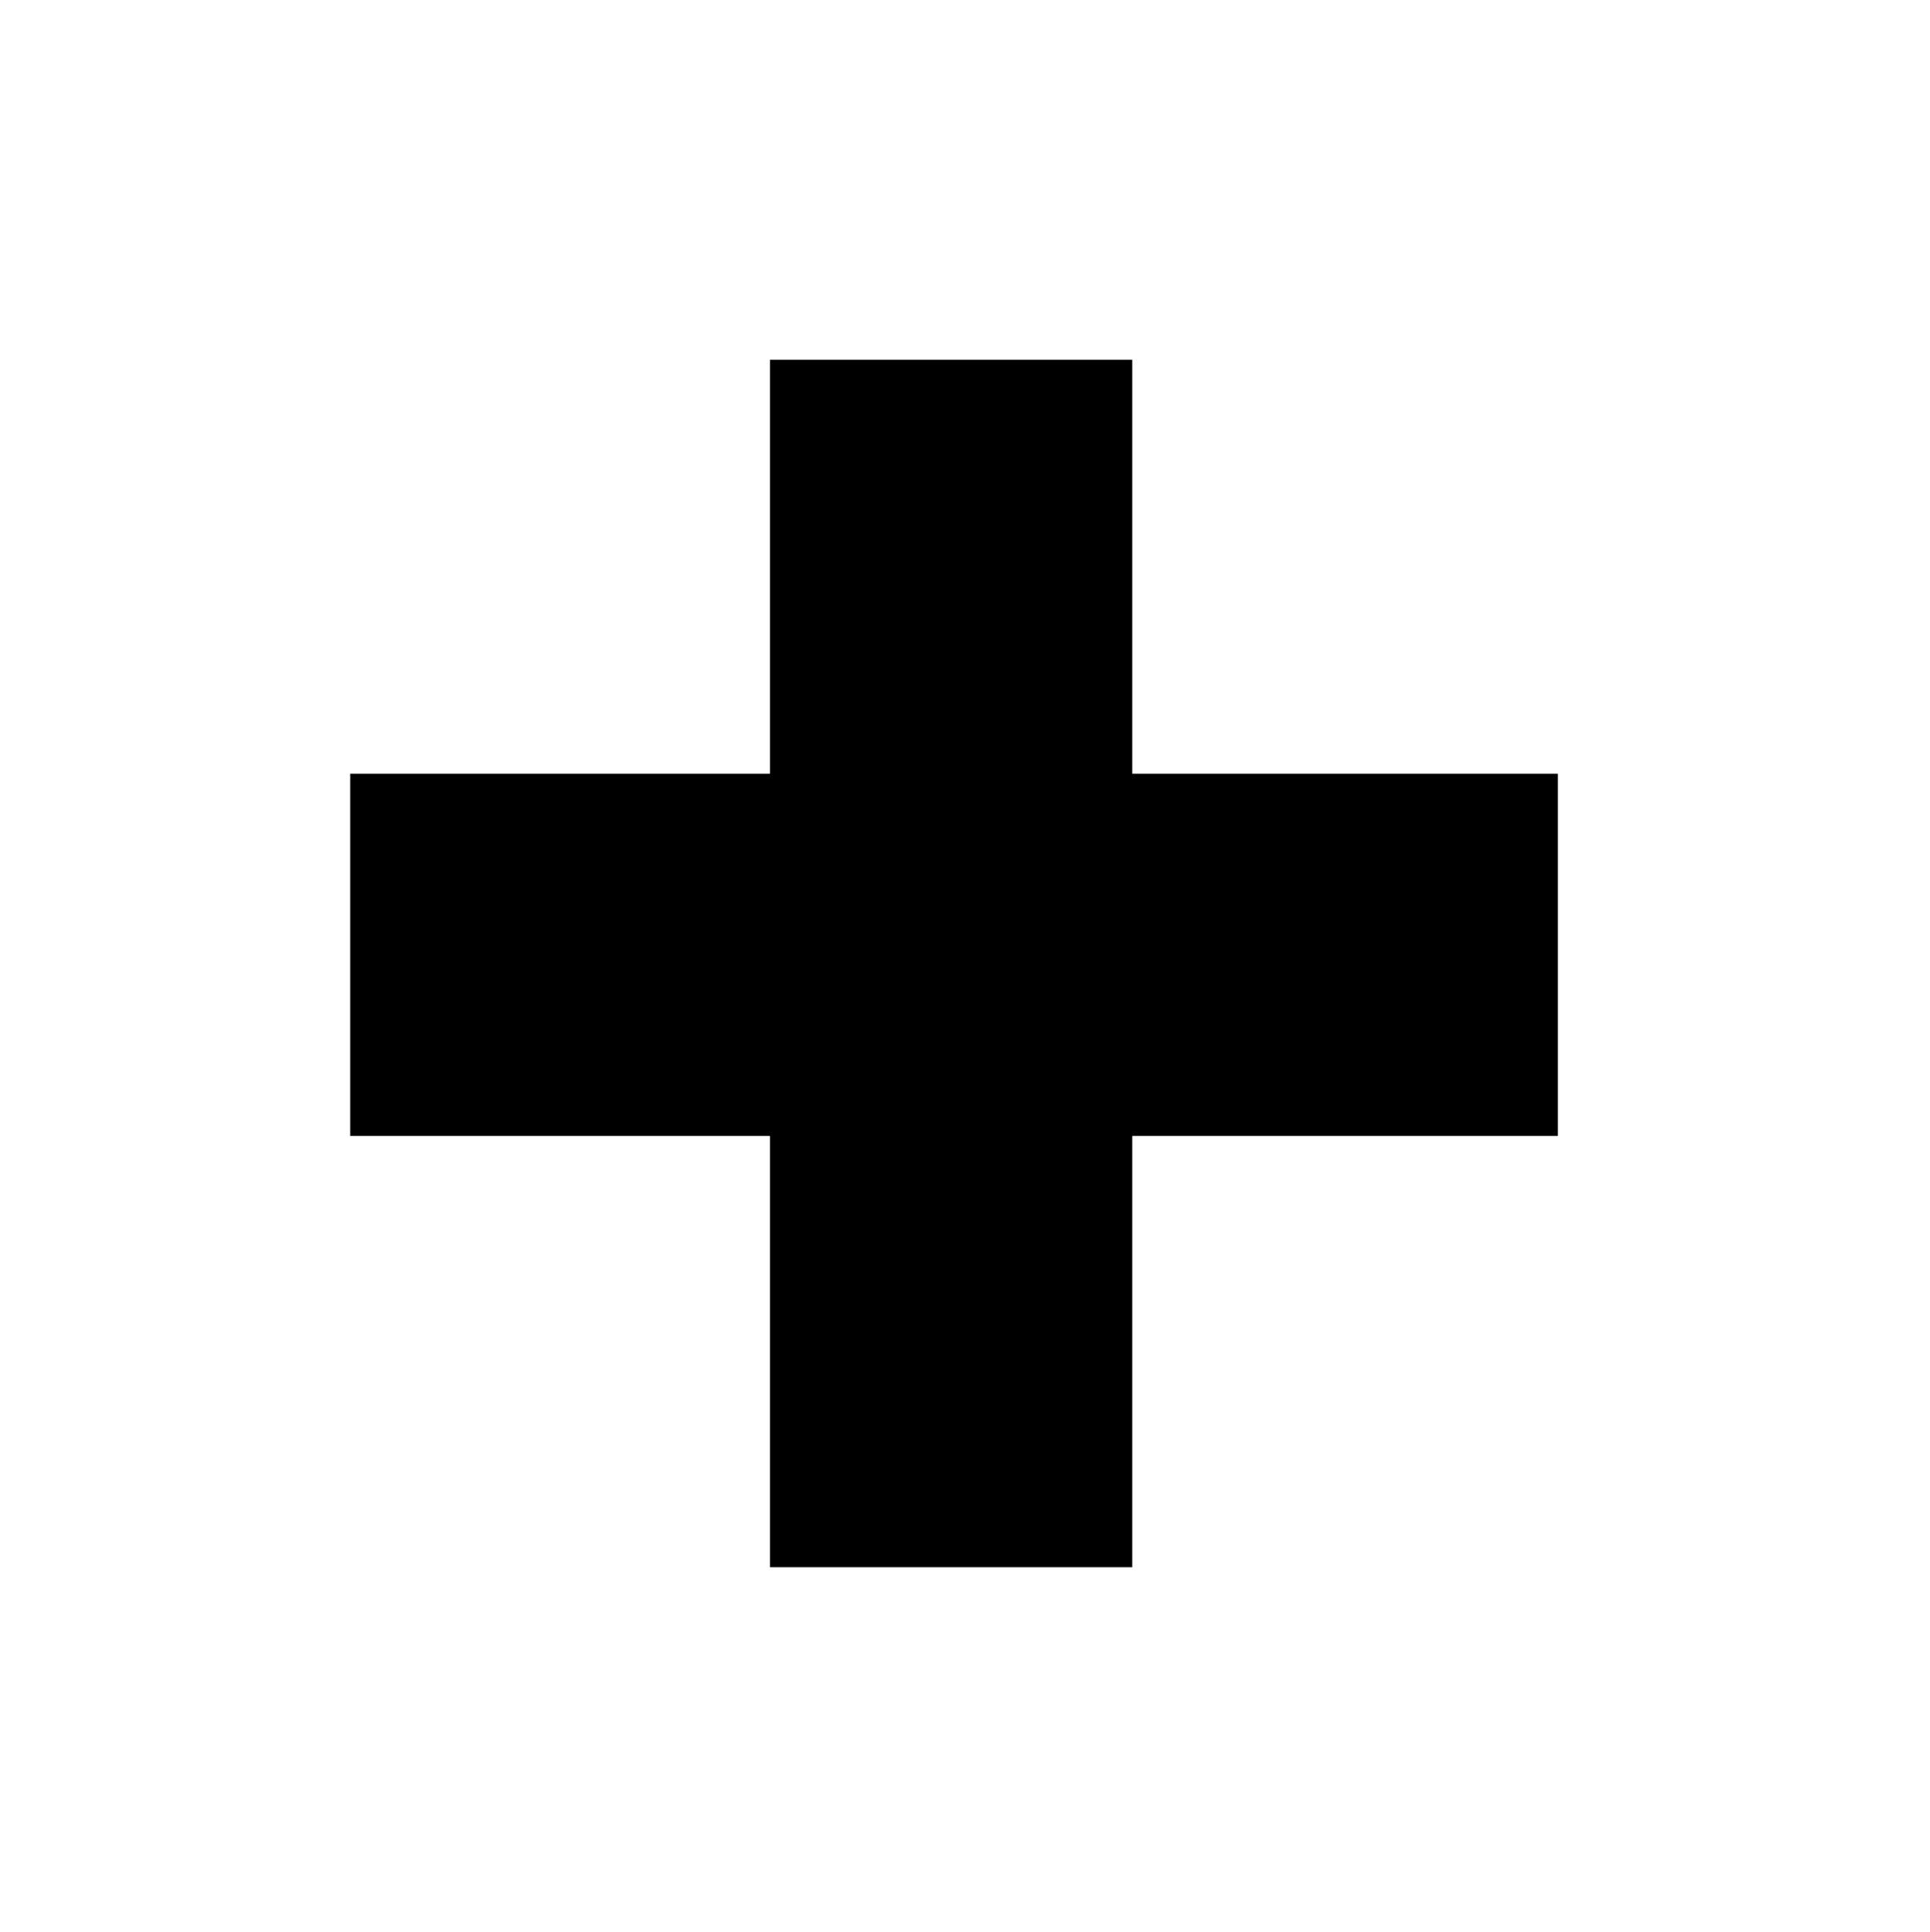 <?xml version="1.0" encoding="UTF-8" standalone="no"?>
<!-- Created with Inkscape (http://www.inkscape.org/) -->

<svg
   xmlns:dc="http://purl.org/dc/elements/1.1/"
   xmlns:cc="http://creativecommons.org/ns#"
   xmlns:rdf="http://www.w3.org/1999/02/22-rdf-syntax-ns#"
   xmlns:svg="http://www.w3.org/2000/svg"
   xmlns="http://www.w3.org/2000/svg"
   xmlns:sodipodi="http://sodipodi.sourceforge.net/DTD/sodipodi-0.dtd"
   xmlns:inkscape="http://www.inkscape.org/namespaces/inkscape"
   id="svg7384"
   height="16"
   width="15.982"
   version="1.1"
   inkscape:version="0.48.3.1 r9886"
   sodipodi:docname="hicolor_actions_scalable_nemo-zoom-in.svg">
  <defs
     id="defs9" />
  <sodipodi:namedview
     pagecolor="#ffffff"
     bordercolor="#666666"
     borderopacity="1"
     objecttolerance="10"
     gridtolerance="10"
     guidetolerance="10"
     inkscape:pageopacity="0"
     inkscape:pageshadow="2"
     inkscape:window-width="1920"
     inkscape:window-height="995"
     id="namedview7"
     showgrid="false"
     inkscape:zoom="20.85965"
     inkscape:cx="9.0257293"
     inkscape:cy="6.6180572"
     inkscape:window-x="0"
     inkscape:window-y="30"
     inkscape:window-maximized="1"
     inkscape:current-layer="layer12" />
  <title
     id="title9167">Gnome Symbolic Icon Theme</title>
  <g
     id="layer12"
     transform="translate(-181 -667)">
    <rect
       style="fill:#000000;fill-opacity:1;stroke:none"
       id="rect3754"
       width="3"
       height="10"
       x="187.376"
       y="669.98" />
    <rect
       style="fill:#000000;fill-opacity:1;stroke:none"
       id="rect3756"
       width="10"
       height="3"
       x="183.9"
       y="673.408" />
  </g>
</svg>

